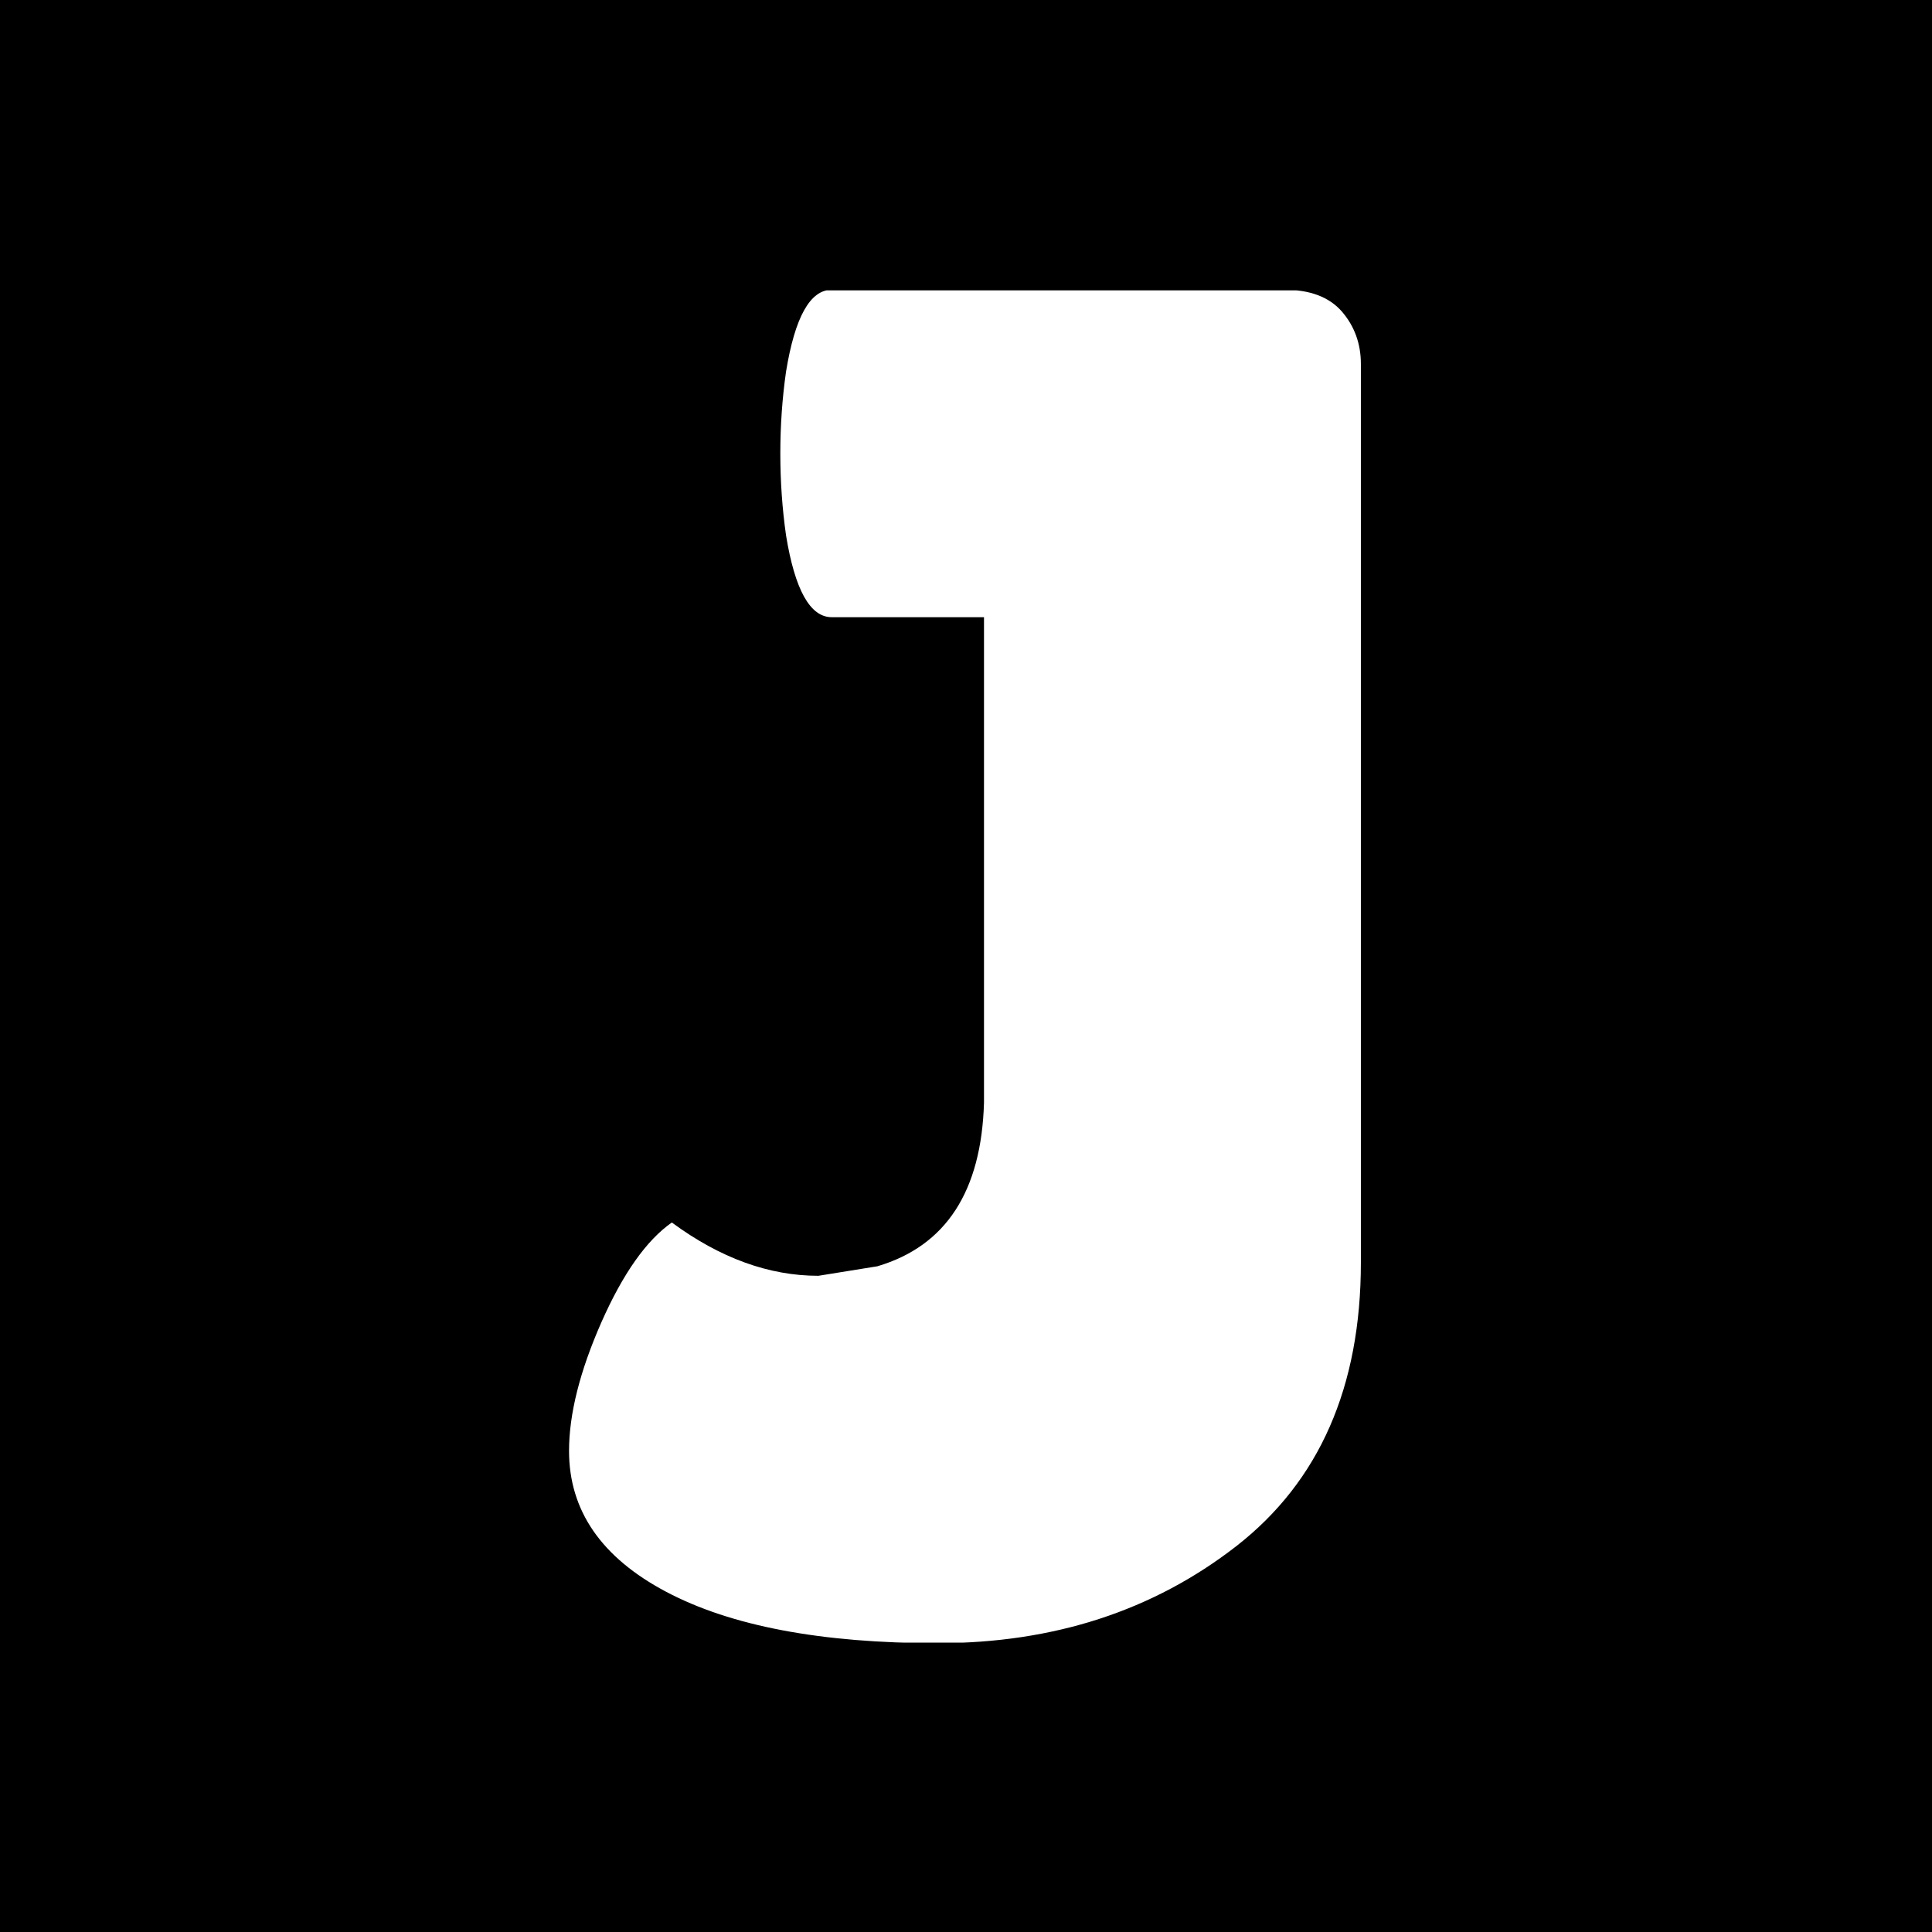 <svg xmlns="http://www.w3.org/2000/svg" version="1.1" xmlns:xlink="http://www.w3.org/1999/xlink" xmlns:svgjs="http://svgjs.dev/svgjs" width="1000" height="1000" viewBox="0 0 1000 1000"><rect width="1000" height="1000" fill="#000000"></rect><g transform="matrix(0.411,0,0,0.411,293.962,150.283)"><svg viewBox="0 0 145 247" data-background-color="#915eff" preserveAspectRatio="xMidYMid meet" height="1703" width="1000" xmlns="http://www.w3.org/2000/svg" xmlns:xlink="http://www.w3.org/1999/xlink"><g id="tight-bounds" transform="matrix(1,0,0,1,0.183,-0.1)"><svg viewBox="0 0 144.635 247.2" height="247.2" width="144.635"><g><svg viewBox="0 0 144.635 247.2" height="247.2" width="144.635"><g><svg viewBox="0 0 144.635 247.2" height="247.2" width="144.635"><g id="textblocktransform"><svg viewBox="0 0 144.635 247.2" height="247.2" width="144.635" id="textblock"><g><svg viewBox="0 0 144.635 247.2" height="247.2" width="144.635"><g transform="matrix(1,0,0,1,0,0)"><svg width="144.635" viewBox="0.45 -35 20.8 35.55" height="247.2" data-palette-color="#ffffff"><path d="M0.45-4.5L0.45-4.5Q0.45-5.95 1.3-7.88 2.15-9.8 3.15-10.5L3.15-10.5Q5.05-9.1 7-9.1L7-9.1 8.55-9.35Q11.25-10.15 11.35-13.65L11.35-13.65 11.35-26.4 7.35-26.4Q6.5-26.4 6.15-28.55L6.15-28.55Q6-29.6 6-30.7 6-31.8 6.15-32.85L6.15-32.85Q6.5-35 7.35-35L7.35-35 19.25-35Q20.25-35 20.75-34.43 21.25-33.85 21.25-33.05L21.25-33.05 21.25-9.45Q21.25-4.55 17.98-2 14.7 0.55 10.13 0.55 5.55 0.55 3-0.8 0.45-2.15 0.45-4.5Z" opacity="1" transform="matrix(1,0,0,1,0,0)" fill="#ffffff" class="wordmark-text-0" data-fill-palette-color="primary" id="text-0"></path></svg></g></svg></g></svg></g></svg></g></svg></g><defs></defs></svg><rect width="144.635" height="247.2" fill="none" stroke="none" visibility="hidden"></rect></g></svg></g></svg>
